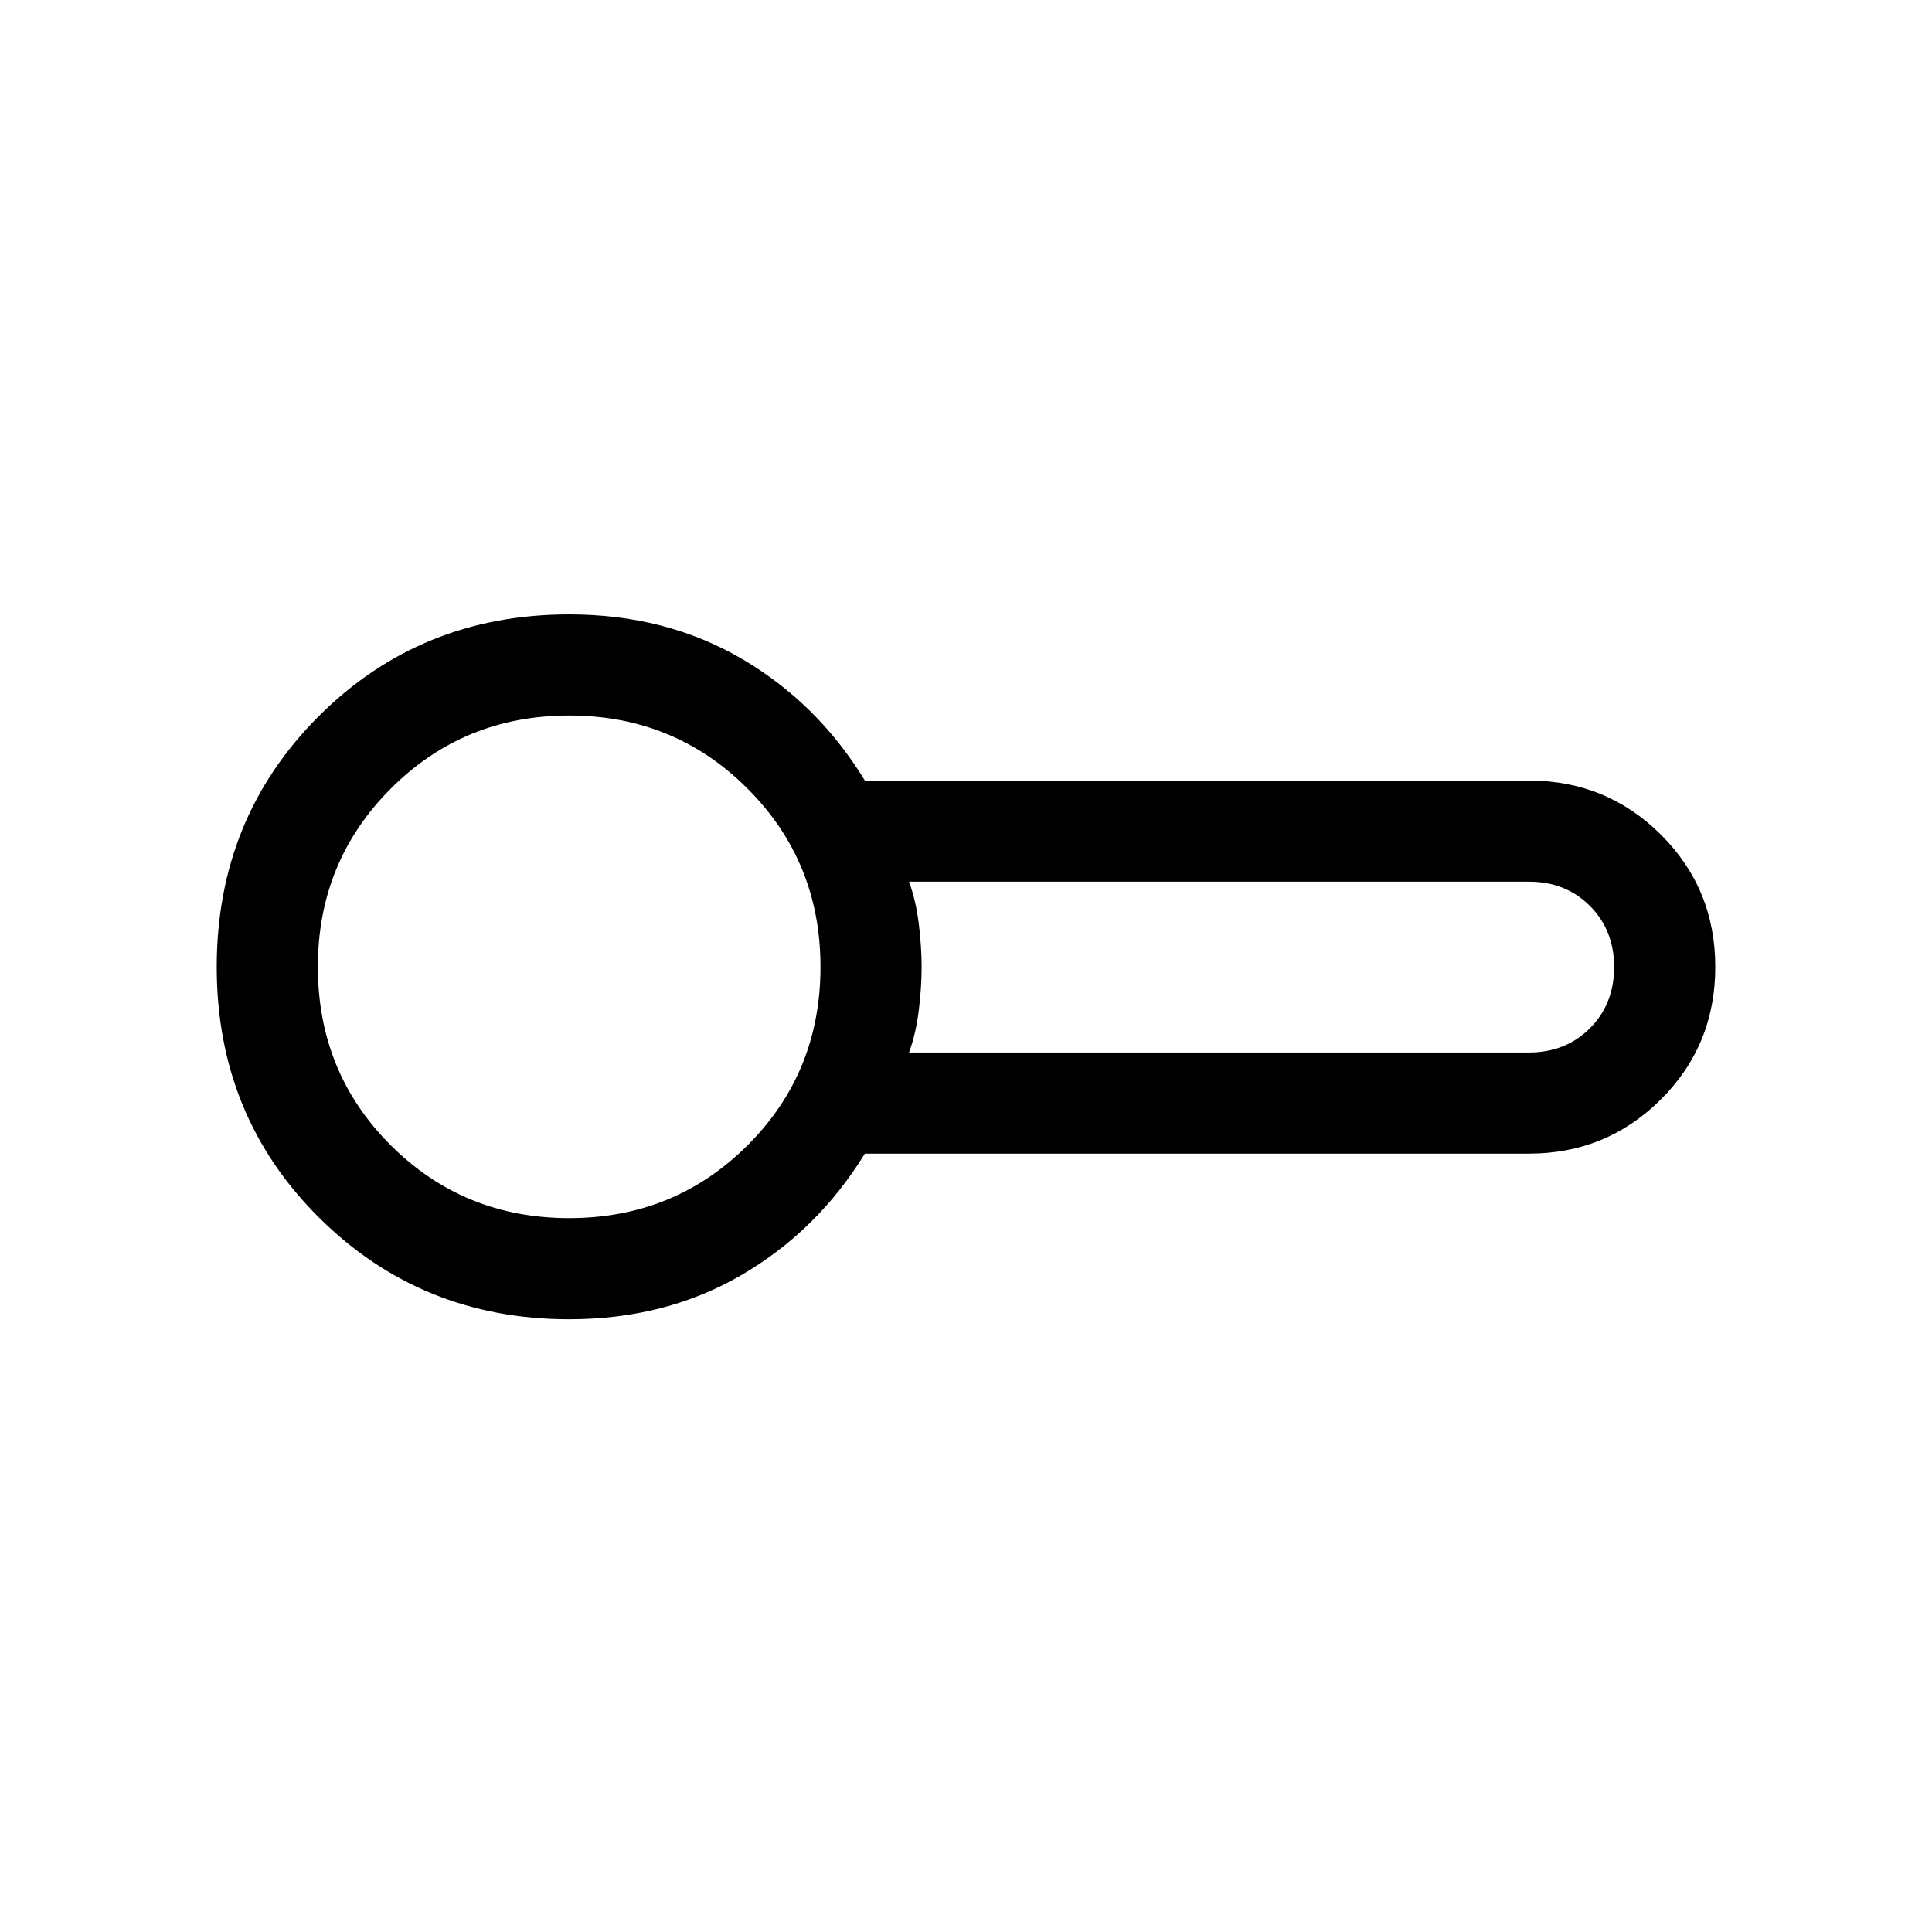 <svg xmlns="http://www.w3.org/2000/svg" height="40" viewBox="0 -960 960 960" width="40"><path d="M282.821-304.463q-73.435 0-124.281-50.512-50.846-50.513-50.846-124.487 0-73.973 50.641-124.614 50.641-50.64 124.486-50.64 47.915 0 85.649 22 37.735 22 61.273 60.564h330q38.525 0 65.544 26.894 27.019 26.895 27.019 65.756 0 38.86-27.019 65.796-27.019 26.935-65.544 26.935h-330q-23.538 38.308-61.273 60.308-37.734 22-85.649 22Zm1.487-175.127Zm167.383 42.564h308.052q18.231 0 30.269-12.038 12.039-12.039 12.039-30.398 0-18.358-12.039-30.397-12.038-12.038-30.269-12.038H451.691q3.462 9.517 4.859 21.002 1.398 11.485 1.398 21.433 0 9.949-1.398 21.434-1.397 11.485-4.859 21.002Zm-168.87 82.308q52.308 0 88.59-36.143 36.282-36.143 36.282-88.729 0-52.307-36.282-88.59-36.282-36.282-88.59-36.282-52.308 0-88.59 36.282-36.282 36.283-36.282 88.59 0 52.586 36.282 88.729t88.59 36.143Z"/></svg>